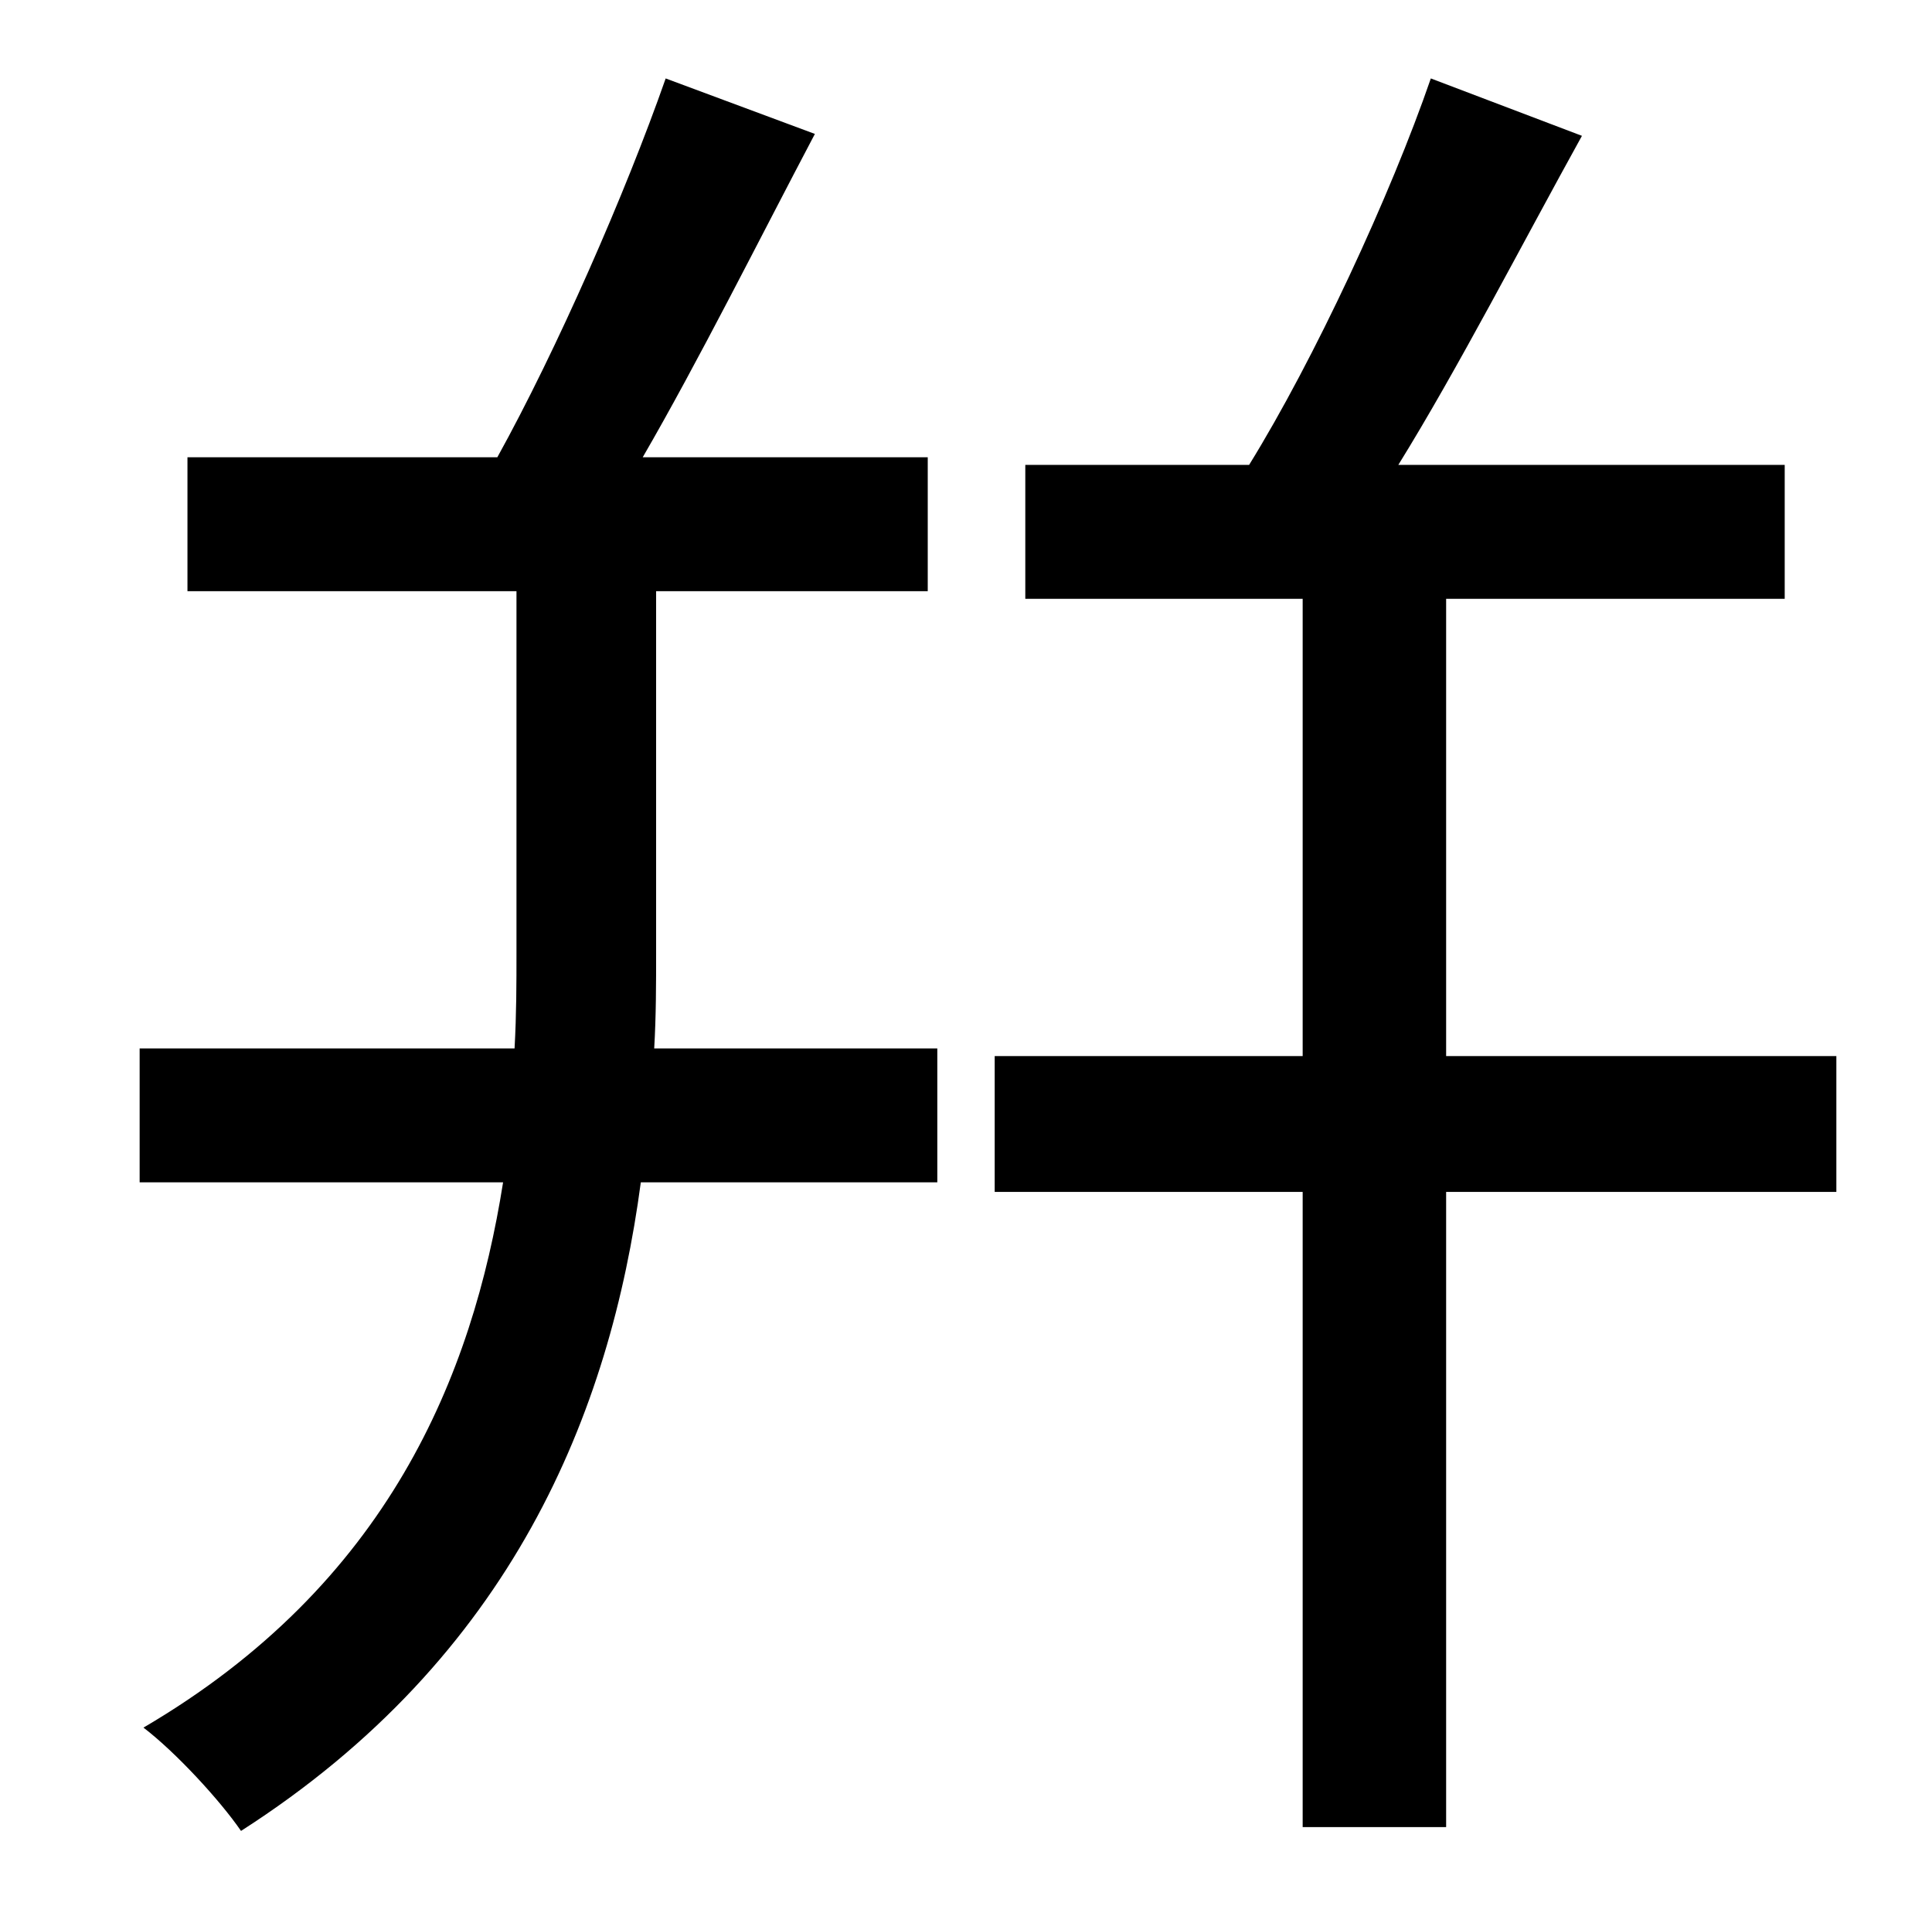 <?xml version="1.0" standalone="no"?>
<!DOCTYPE svg PUBLIC "-//W3C//DTD SVG 1.1//EN" "http://www.w3.org/Graphics/SVG/1.1/DTD/svg11.dtd" >
<svg xmlns="http://www.w3.org/2000/svg" xmlns:xlink="http://www.w3.org/1999/xlink" version="1.1" viewBox="-10 0 1010 1000">
   <path fill="currentColor"
d="M333 309v189c0 16 0 33 -1 50h148v70h-155c-16 120 -67 248 -209 339c-11 -16 -34 -41 -51 -54c128 -75 172 -184 188 -285h-190v-70h196c1 -18 1 -34 1 -50v-189h-172v-70h162c31 -56 67 -138 88 -198l78 29c-29 55 -61 119 -90 169h149v70h-142zM950 552v71h-204v332
h-75v-332h-161v-71h161v-239h-145v-70h117c34 -55 74 -141 95 -202l79 30c-31 56 -65 122 -96 172h202v70h-177v239h204z" />
</svg>
